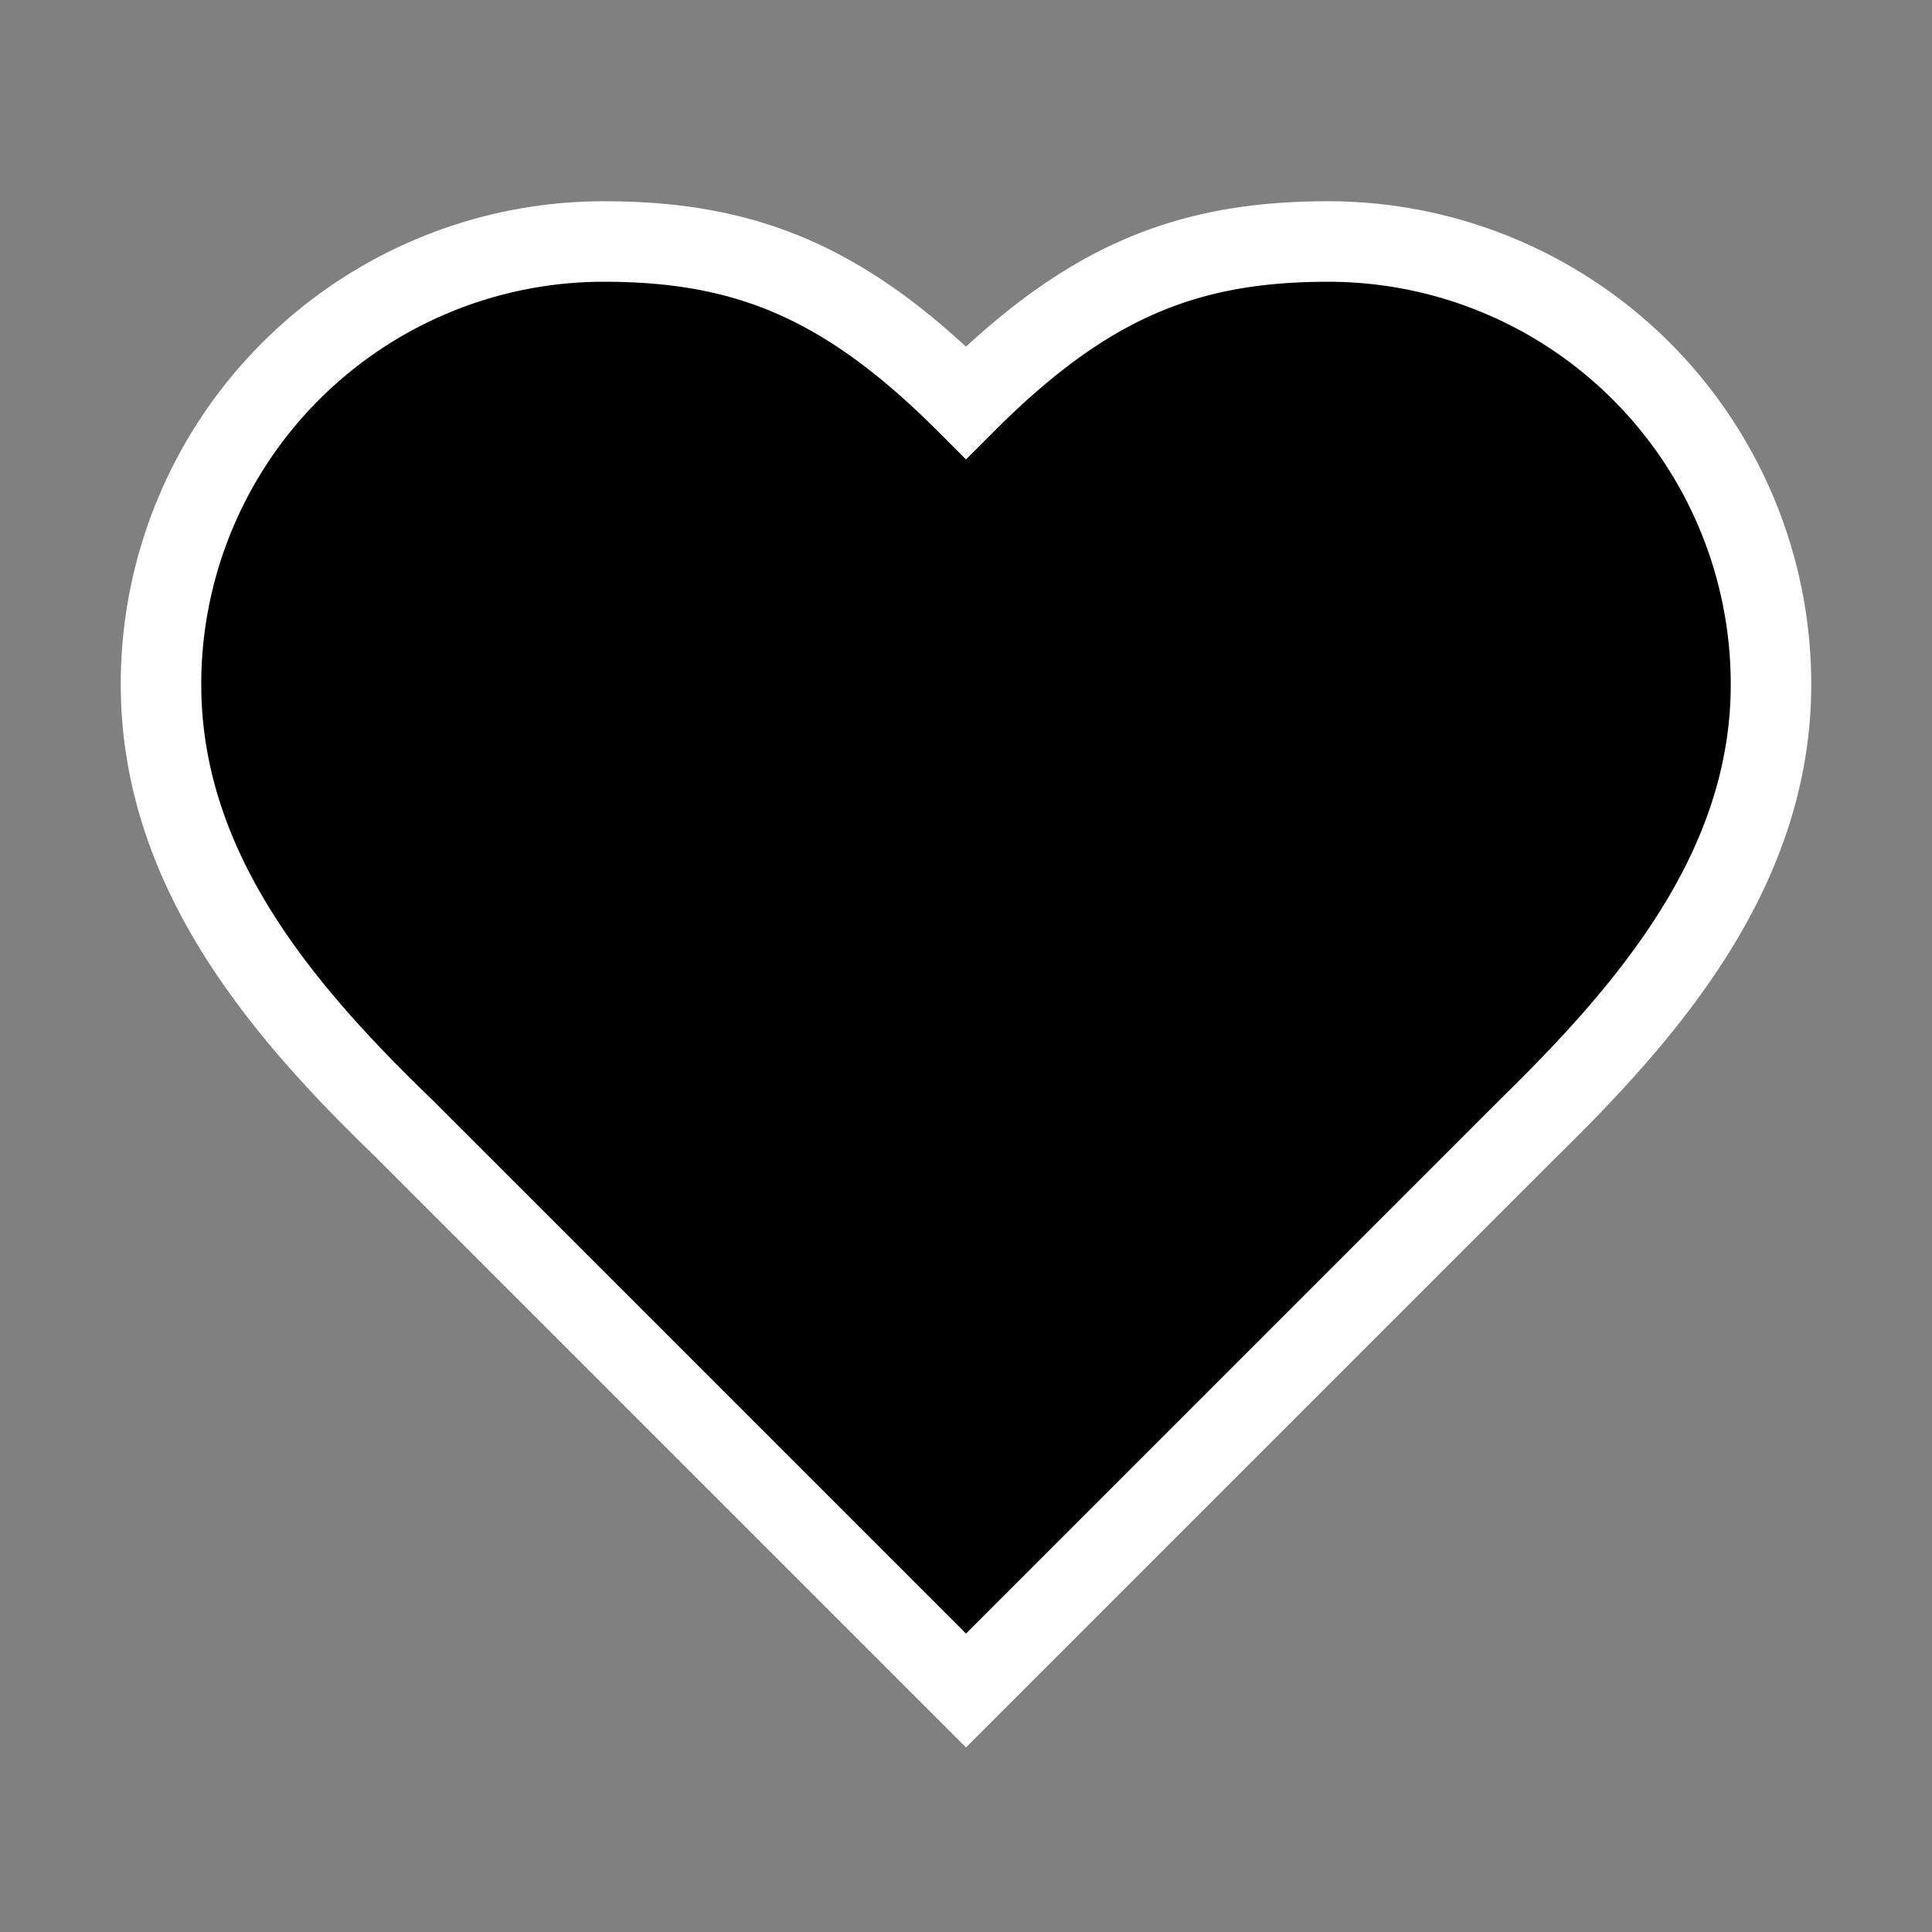 <svg
    xmlns="http://www.w3.org/2000/svg"
    viewBox="0 0 24 24"
    stroke="white"
    strokeWidth="1.5"
    strokeLinecap="round"
    strokeLinejoin="round"
    className="lucide lucide-heart"
    scale="14"  
>
    <rect x="0" y="0" width="24" height="24" fill="#808080" stroke="none"/>
    <path d="M19 14c1.49-1.46 3-3.21 3-5.5A5.5 5.5 0 0 0 16.5 3c-1.76 0-3 .5-4.5 2-1.5-1.5-2.74-2-4.5-2A5.5 5.5 0 0 0 2 8.5c0 2.3 1.5 4.05 3 5.5l7 7Z"></path>
</svg>